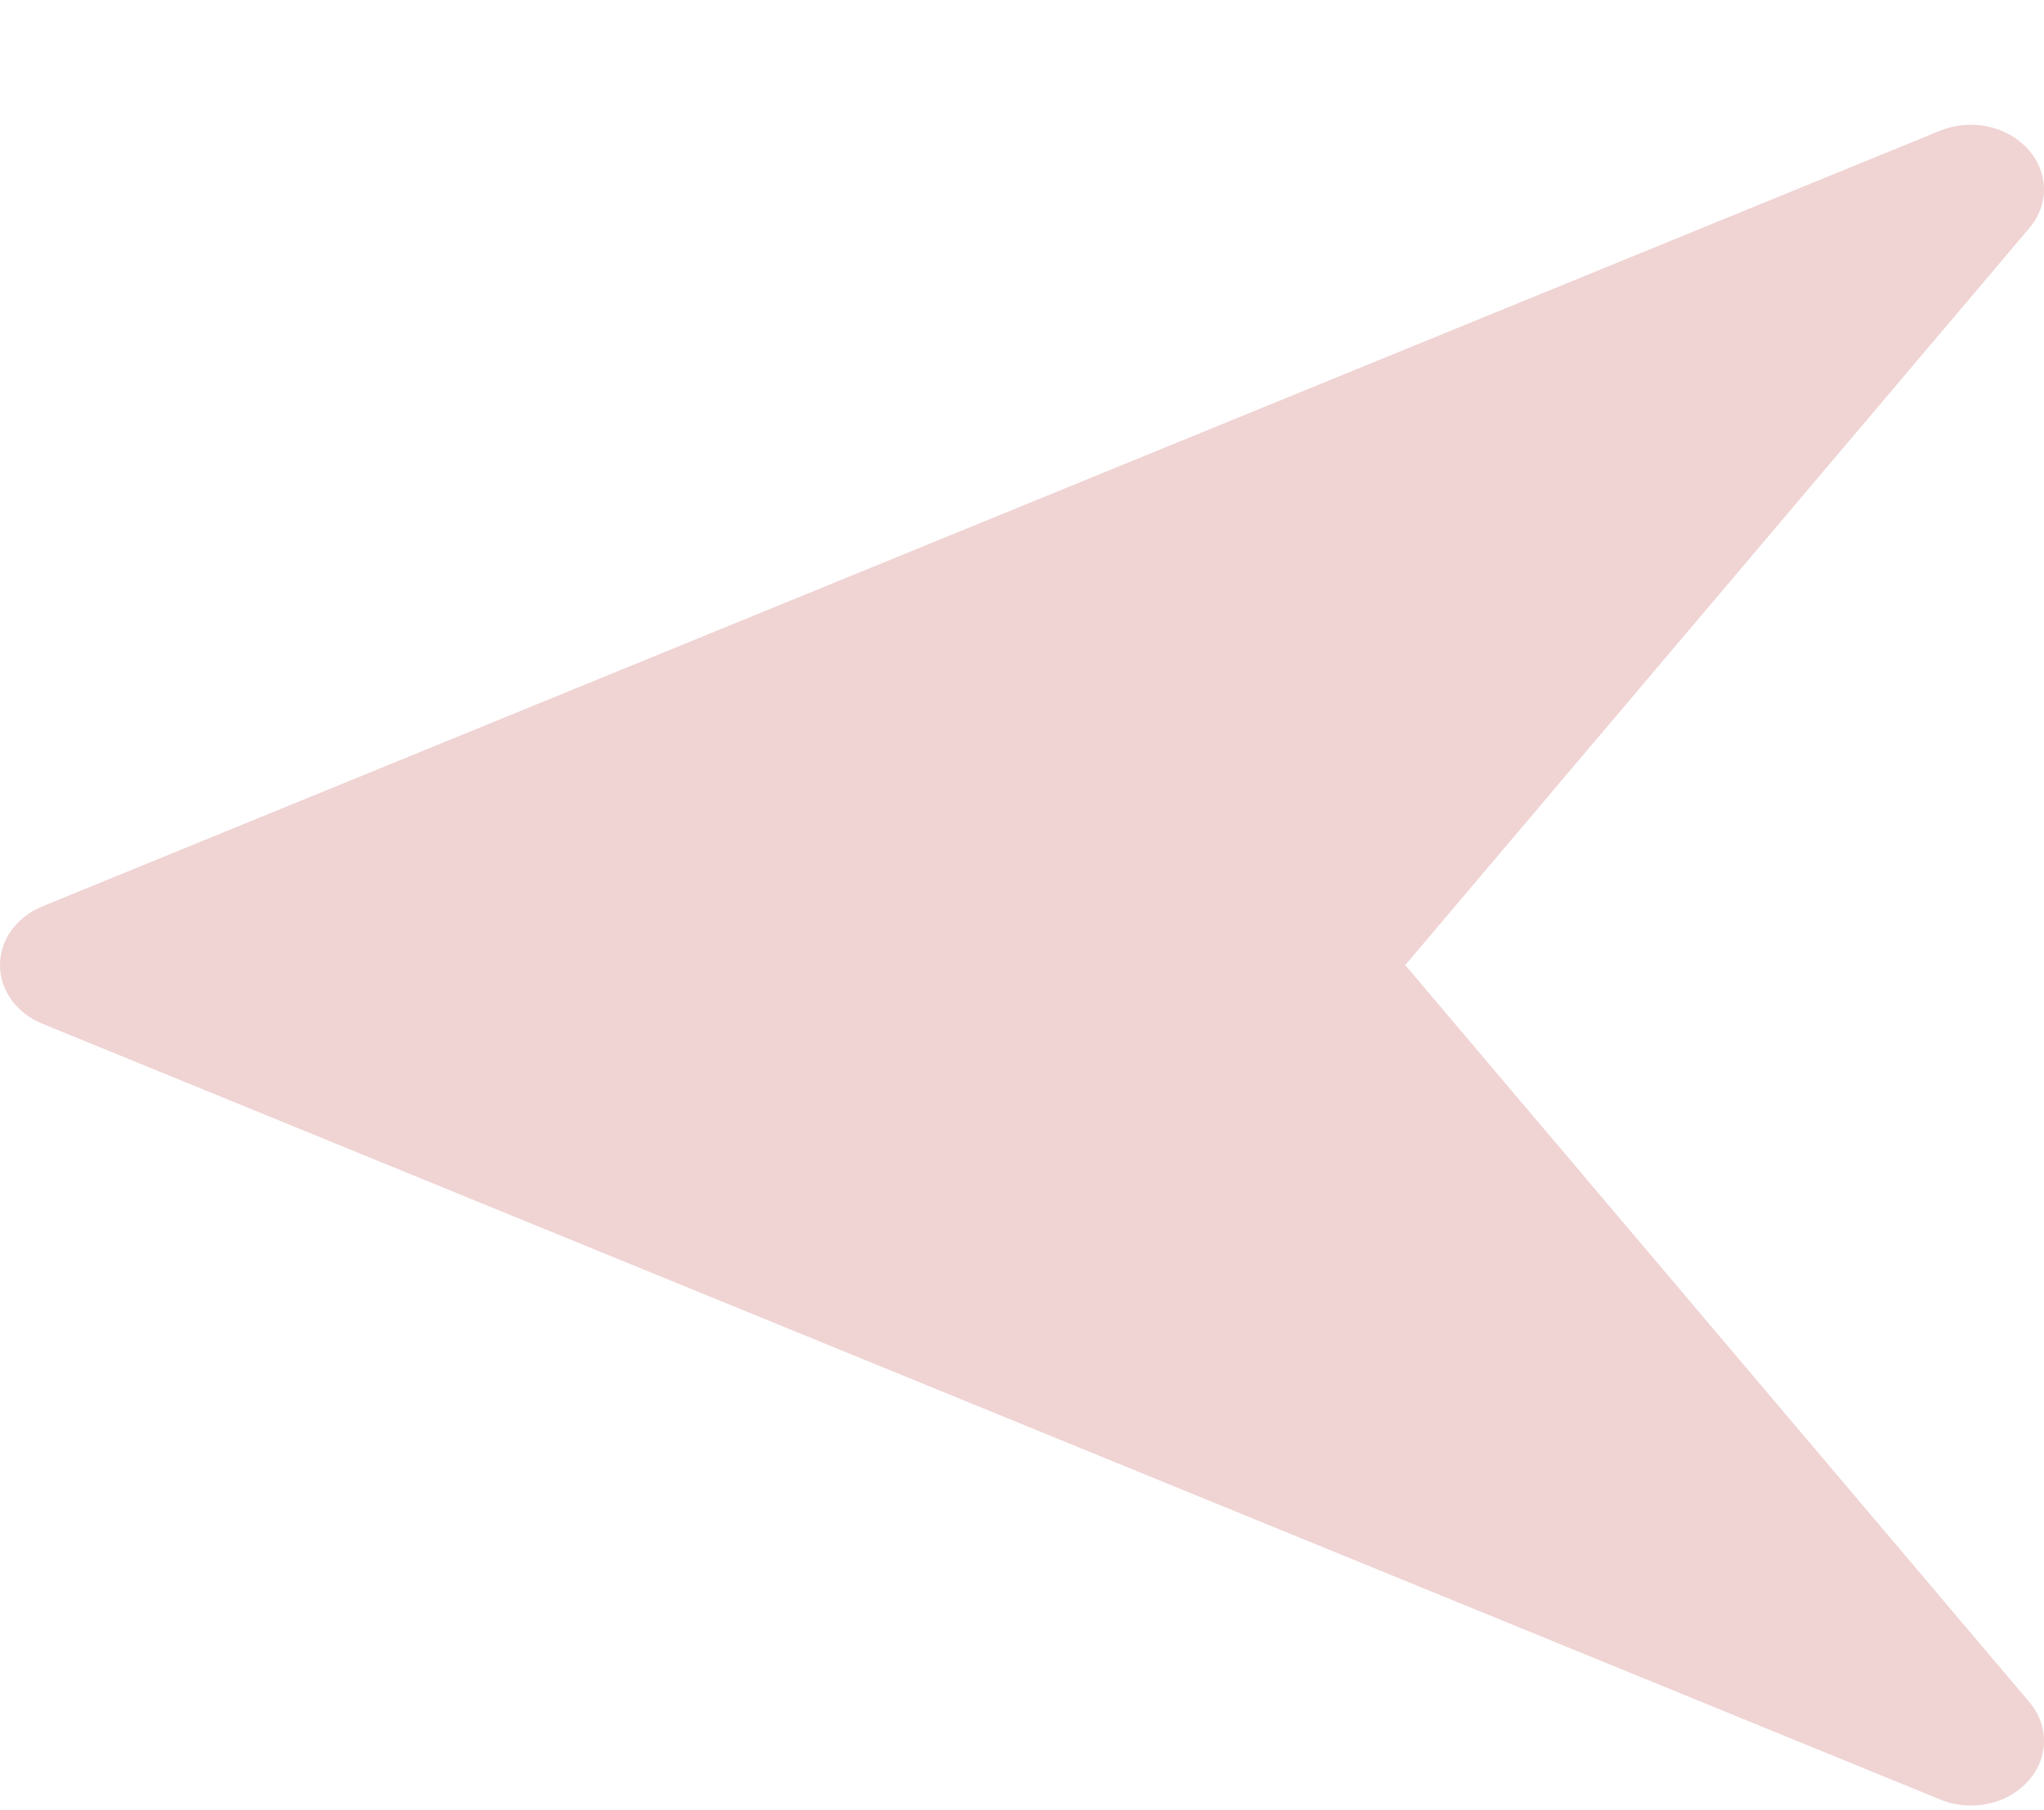 <svg width="35" height="31" viewBox="0 0 35 31" fill="none" xmlns="http://www.w3.org/2000/svg">
<path d="M0.725 15.522L33.224 2.237C33.742 2.028 34.359 2.152 34.719 2.547C34.895 2.737 34.994 2.975 34.999 3.222C35.005 3.468 34.917 3.709 34.749 3.906L24.062 16.527L34.749 29.148C35.094 29.553 35.082 30.116 34.722 30.508C34.479 30.776 34.117 30.92 33.749 30.92C33.572 30.92 33.394 30.887 33.227 30.818L0.728 17.532C0.283 17.351 2.28882e-05 16.959 2.28882e-05 16.527C2.28882e-05 16.095 0.283 15.704 0.725 15.522Z" fill="#F0D3D3"/>
</svg>
